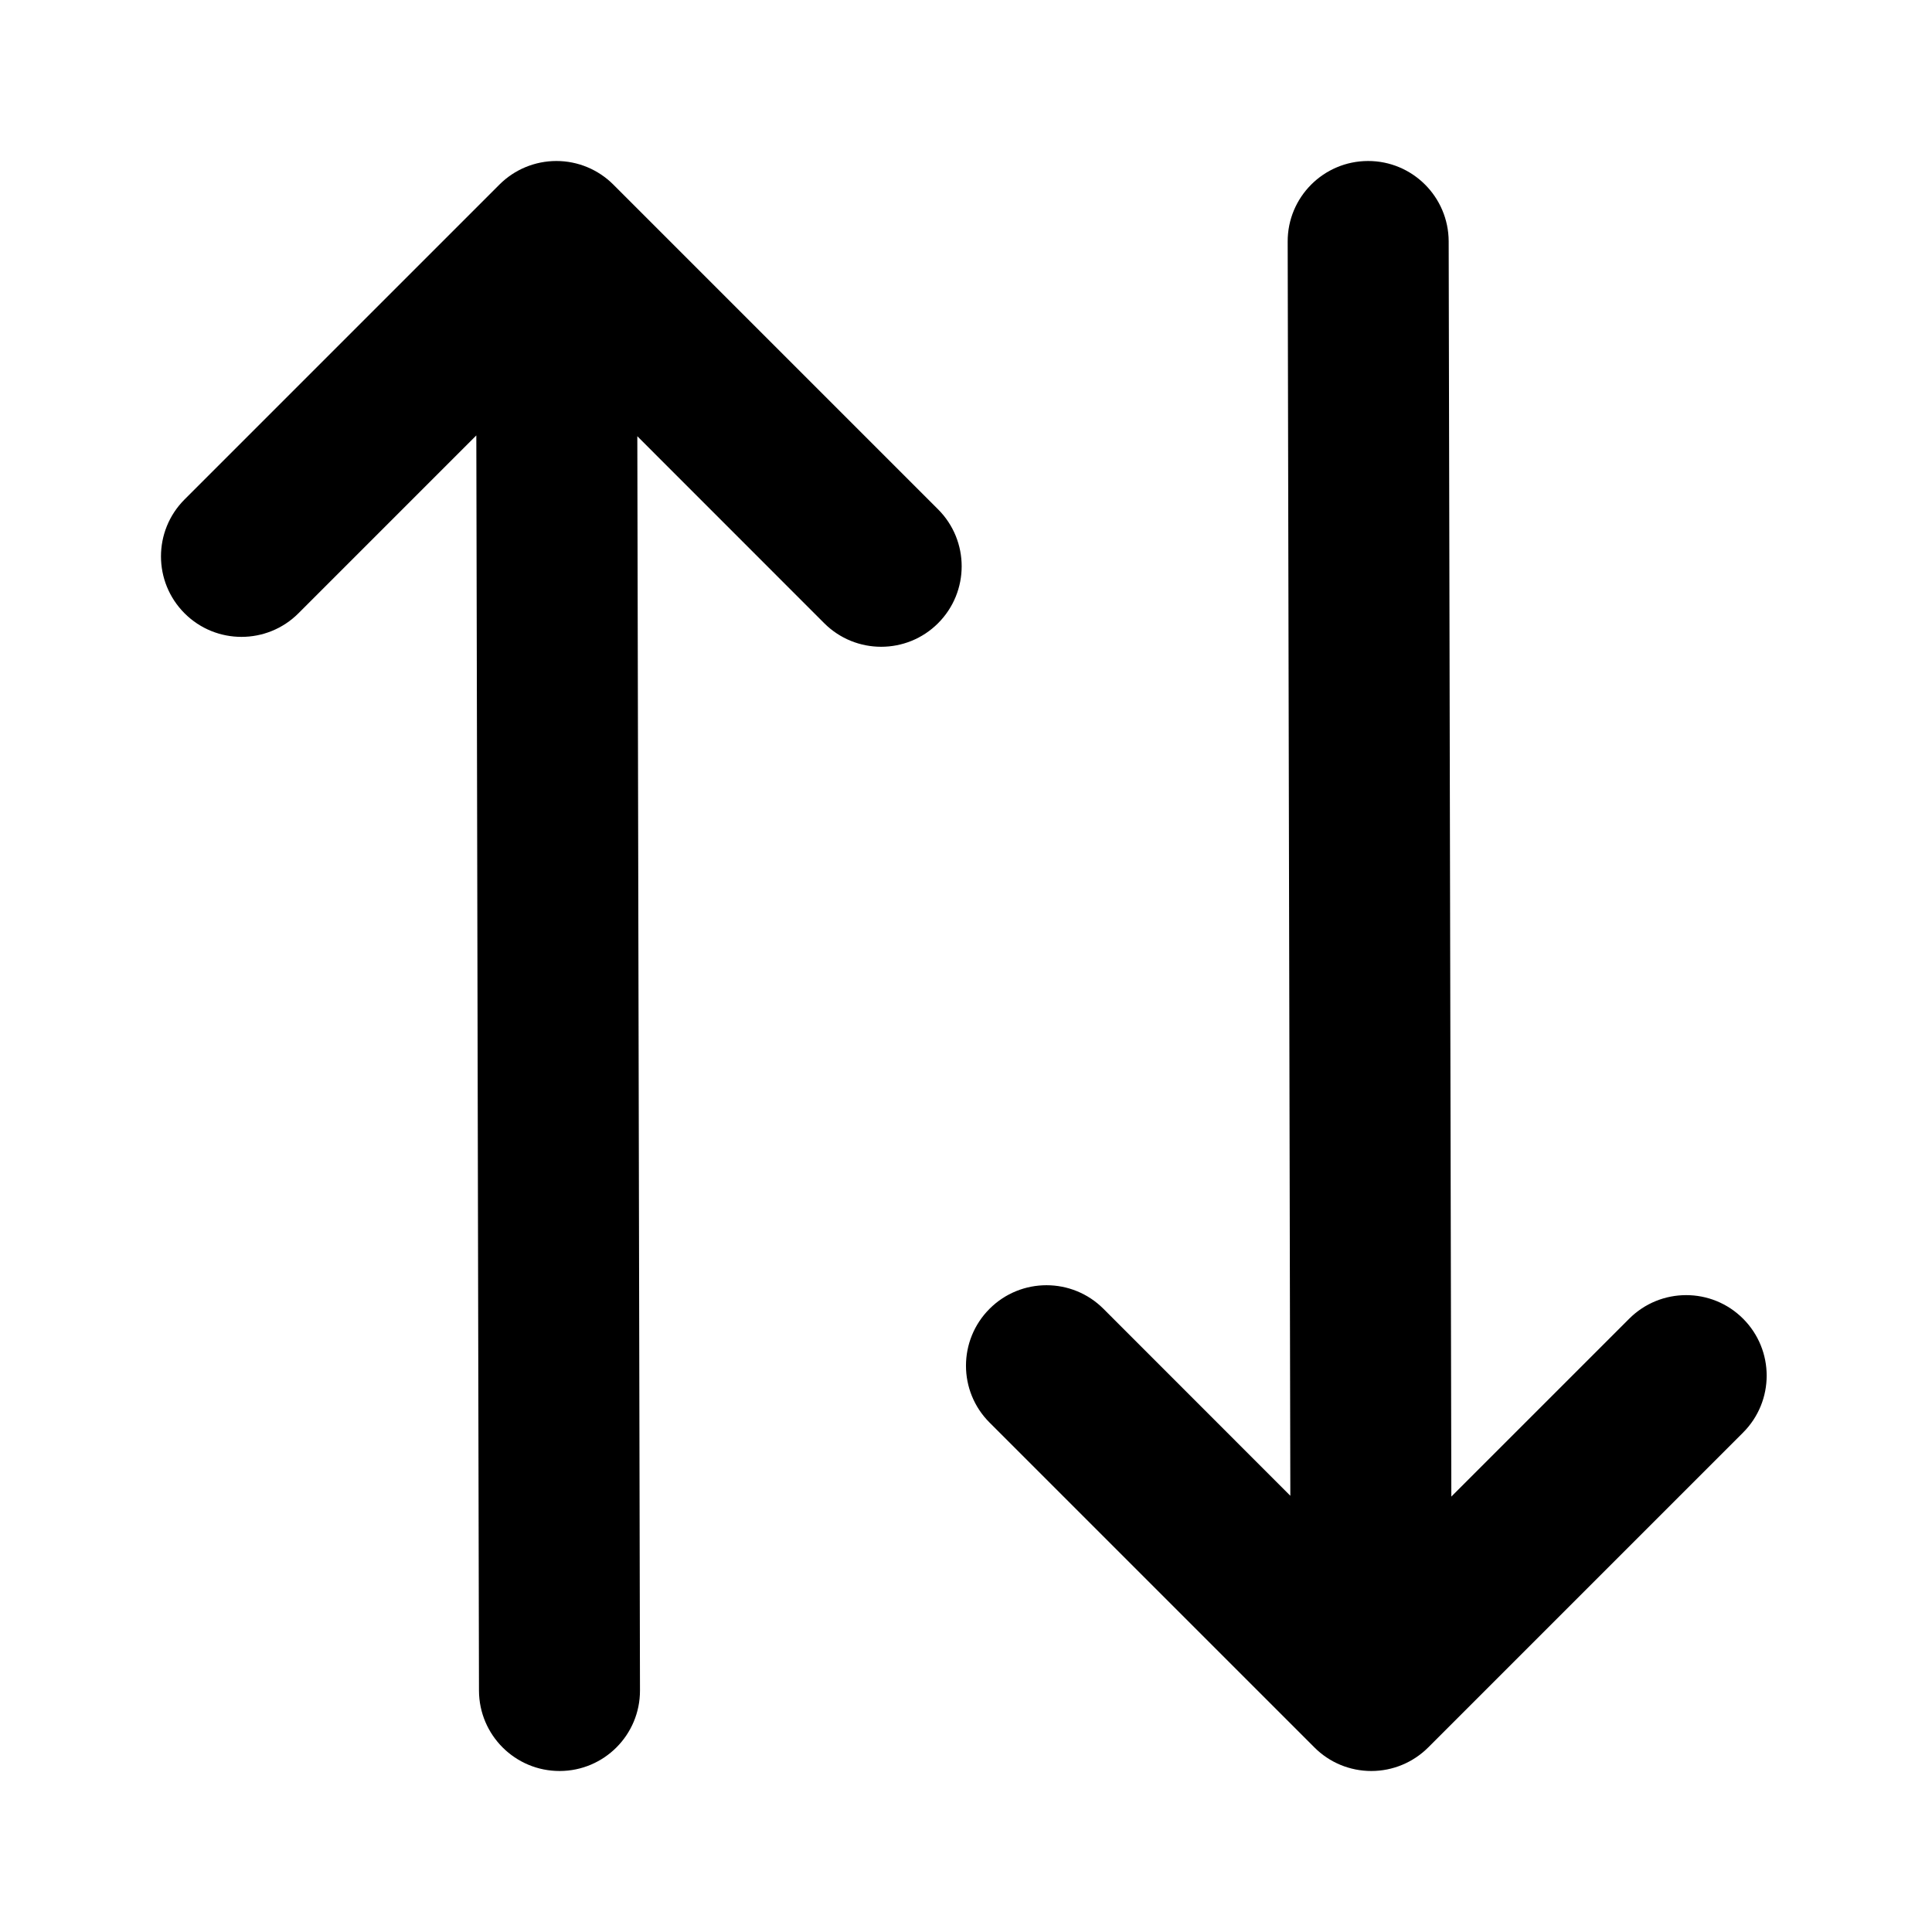 <svg width="24" height="24" viewBox="0 0 24 24" fill="none" xmlns="http://www.w3.org/2000/svg">
<path fill-rule="evenodd" clip-rule="evenodd" d="M16.994 2C17.546 1.999 17.994 2.446 17.996 2.998L18.029 18.591L20.239 16.381C20.63 15.991 21.263 15.991 21.653 16.381C22.044 16.772 22.044 17.405 21.653 17.796L17.742 21.707C17.554 21.895 17.3 22 17.035 22C16.769 22 16.515 21.895 16.328 21.707L12.293 17.672C11.902 17.282 11.902 16.649 12.293 16.258C12.683 15.868 13.317 15.868 13.707 16.258L16.029 18.581L15.996 3.002C15.994 2.45 16.441 2.001 16.994 2Z" fill="black"/>
<path fill-rule="evenodd" clip-rule="evenodd" d="M6.953 22C6.4 22.001 5.952 21.554 5.95 21.002L5.917 5.409L3.707 7.619C3.317 8.009 2.683 8.009 2.293 7.619C1.902 7.228 1.902 6.595 2.293 6.204L6.204 2.293C6.392 2.105 6.646 2 6.912 2C7.177 2 7.431 2.105 7.619 2.293L11.653 6.327C12.044 6.718 12.044 7.351 11.653 7.742C11.263 8.132 10.63 8.132 10.239 7.742L7.917 5.419L7.95 20.998C7.952 21.55 7.505 21.999 6.953 22Z" fill="black"/>
</svg>
